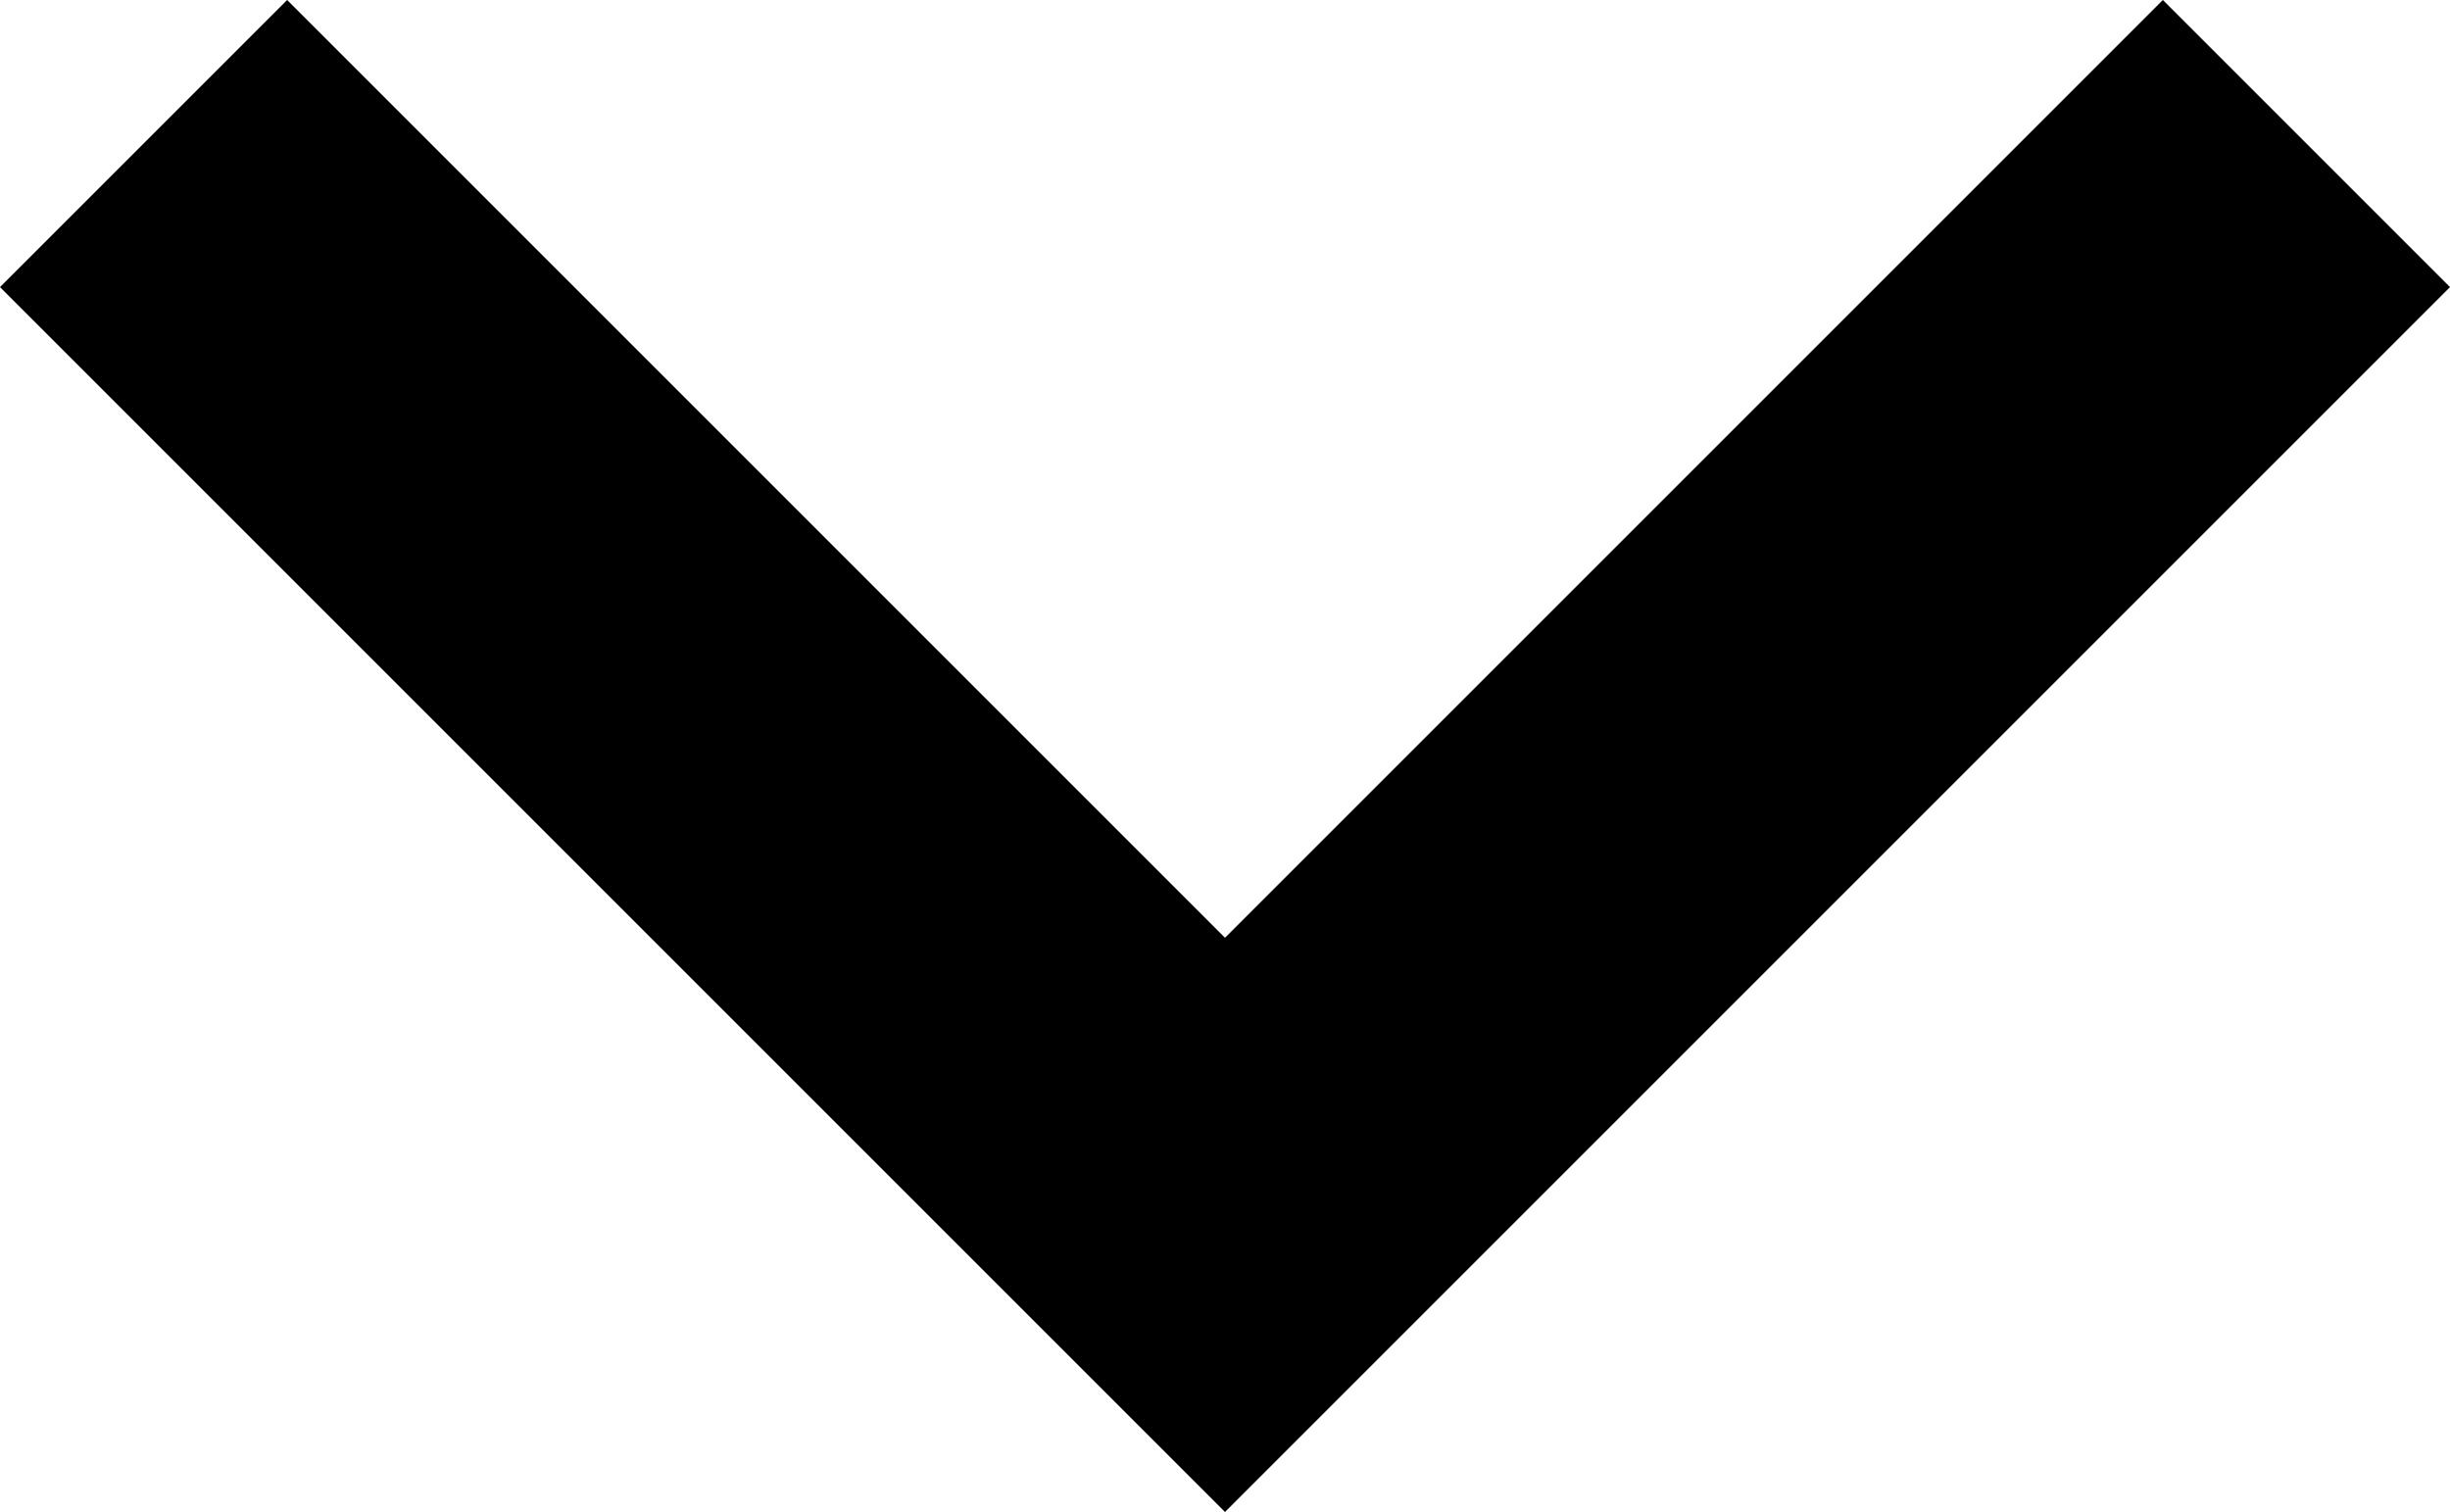 <svg style="" width="40" height="24.688" version="1.1" xmlns="http://www.w3.org/2000/svg">
<path d="M4.688 -0 L20 15.312 L35.312 -0 L40 4.688 L20 24.688 L0 4.688 Z M60 47.266" style="fill:black"/>
</svg>